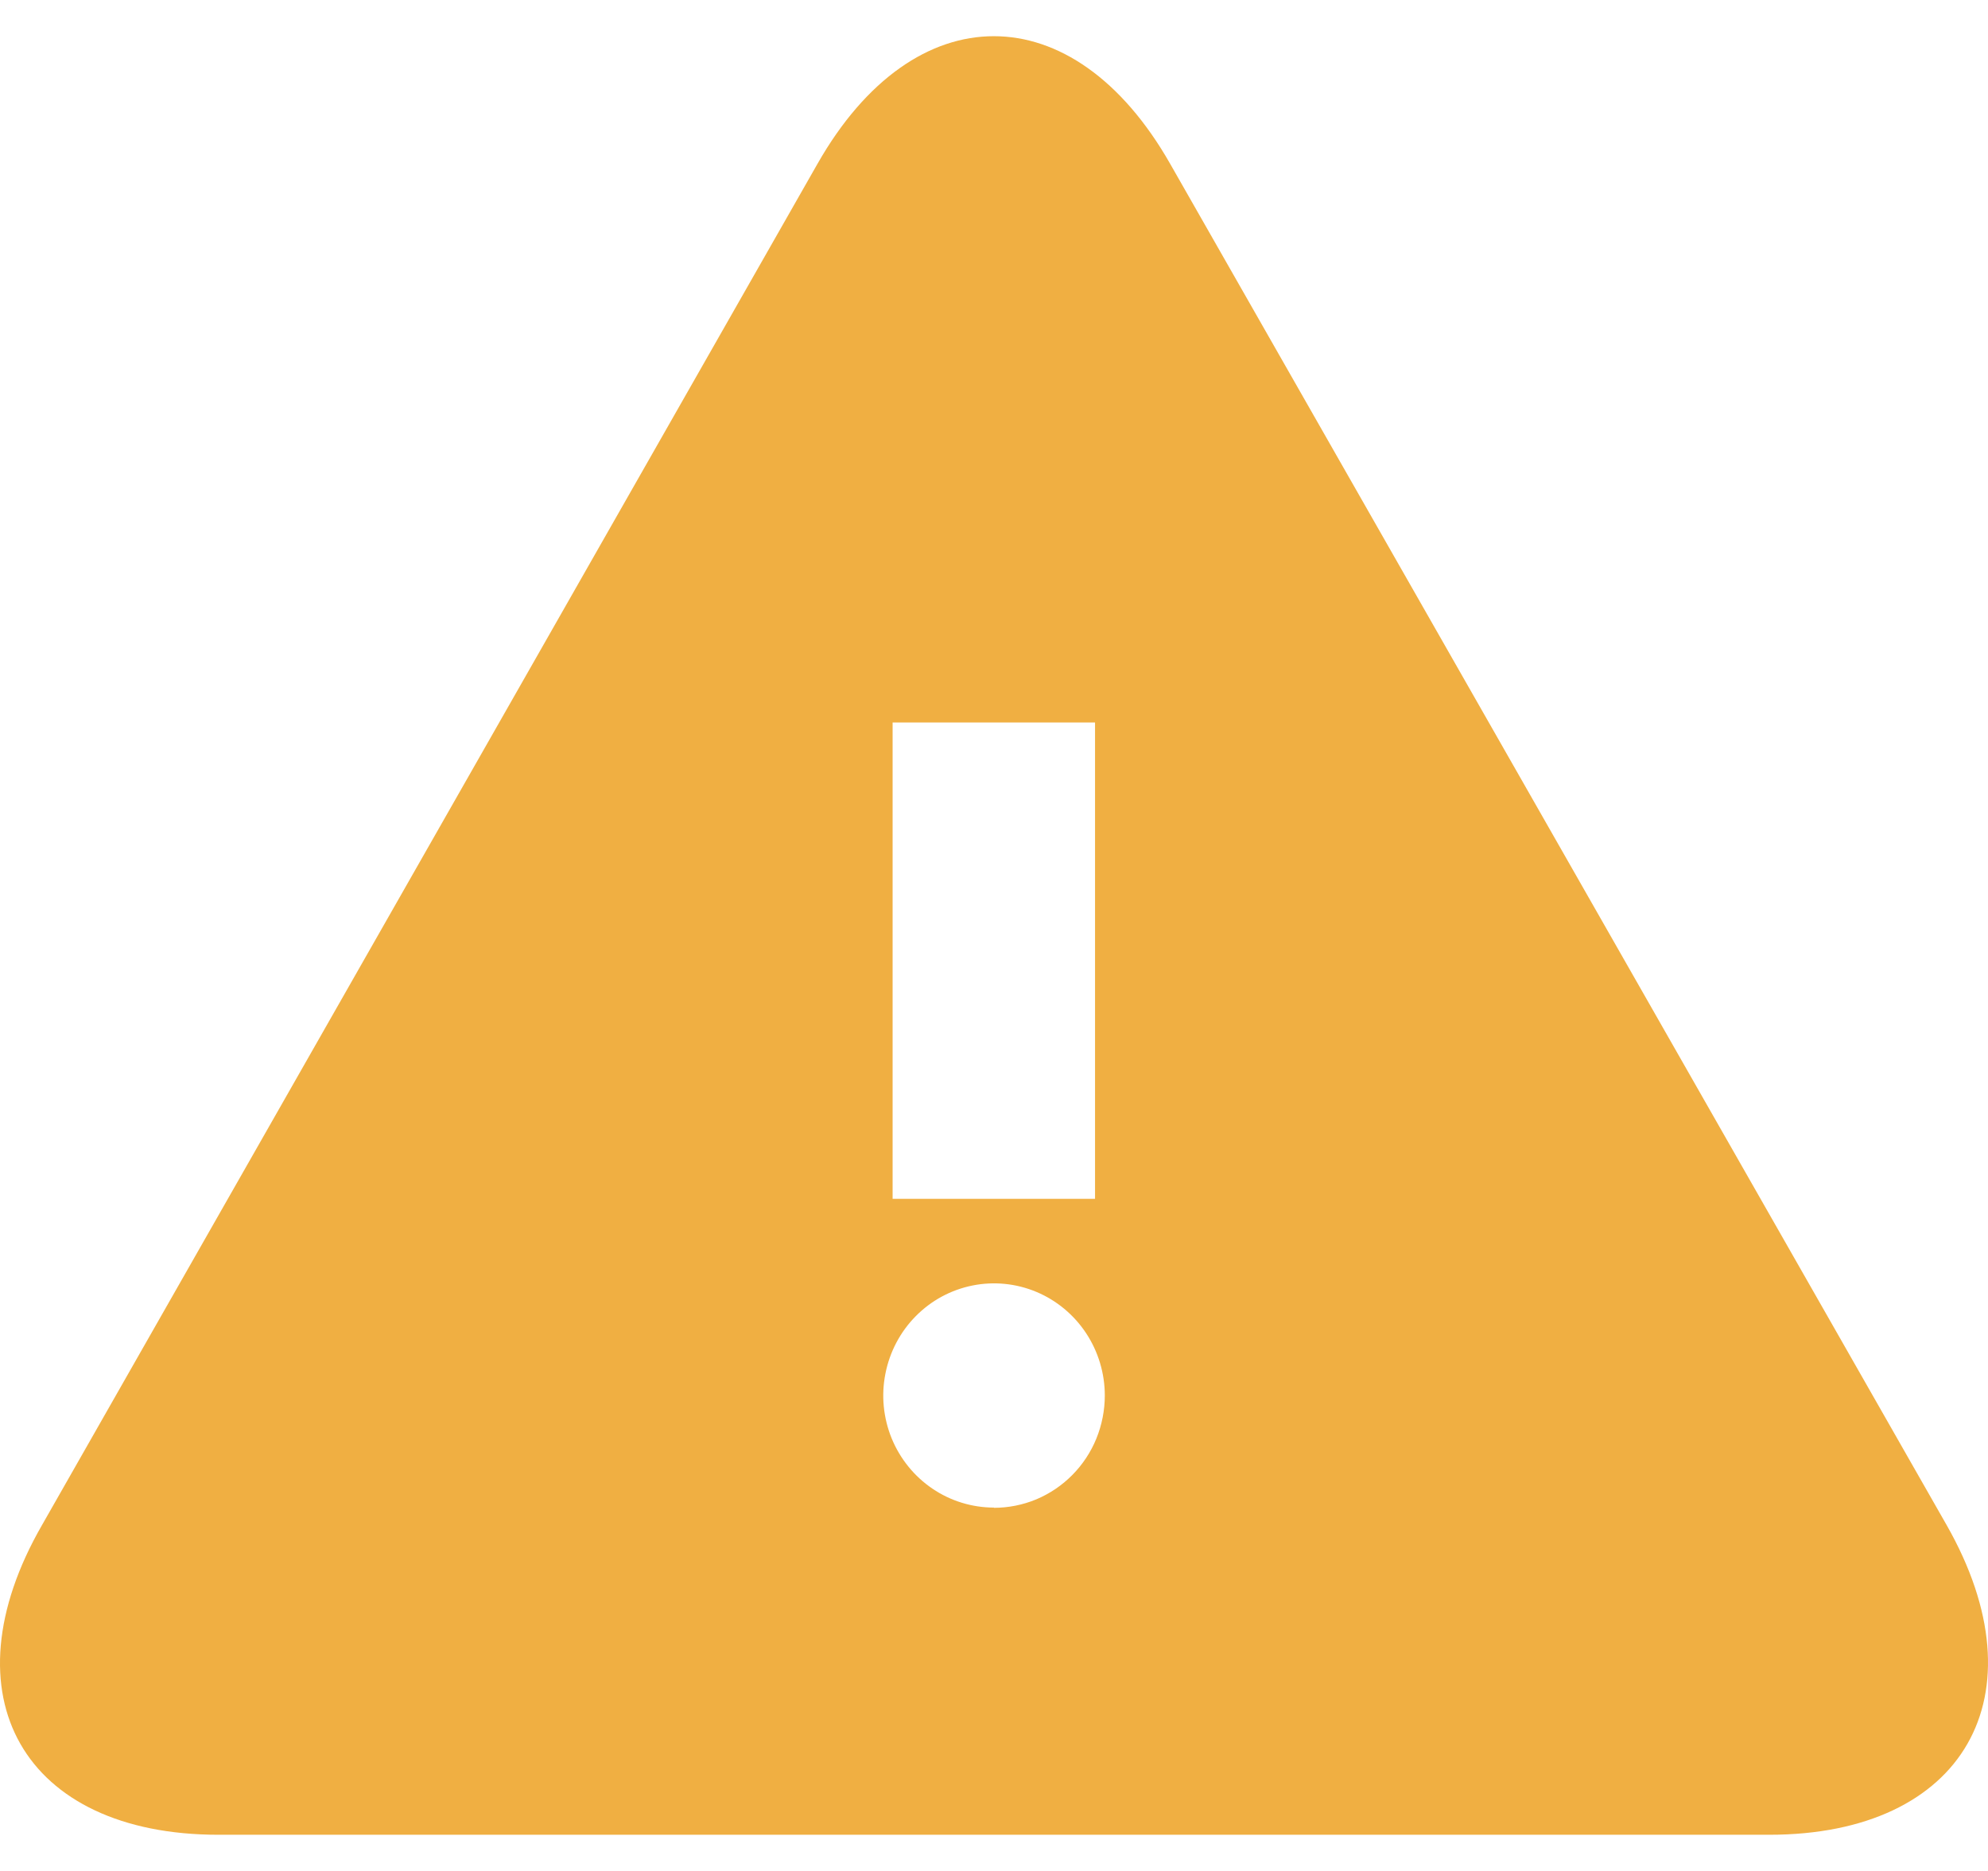 <svg width="34" height="32" viewBox="0 0 34 32" fill="none" xmlns="http://www.w3.org/2000/svg">
<path d="M33.293 26.085L20.013 2.802C19.183 1.345 18.092 0.619 16.997 0.619C15.902 0.619 14.81 1.345 13.981 2.802L0.718 26.085C-0.958 28.998 0.402 31.381 3.735 31.381H30.259C33.592 31.381 34.952 28.998 33.293 26.085ZM15.27 12.357H18.728V20.504H15.266V12.357H15.27ZM17 25.785C16.626 25.785 16.259 25.673 15.948 25.462C15.637 25.252 15.394 24.952 15.25 24.602C15.107 24.251 15.069 23.866 15.143 23.494C15.216 23.122 15.396 22.78 15.661 22.512C15.926 22.243 16.263 22.061 16.631 21.987C16.998 21.913 17.379 21.951 17.725 22.096C18.071 22.241 18.367 22.487 18.575 22.802C18.783 23.117 18.895 23.488 18.895 23.868C18.895 24.12 18.846 24.37 18.751 24.604C18.656 24.837 18.516 25.049 18.34 25.227C18.163 25.406 17.954 25.547 17.724 25.644C17.493 25.74 17.246 25.789 16.997 25.789L17 25.785Z" fill="#F0AF42"/>
</svg>
